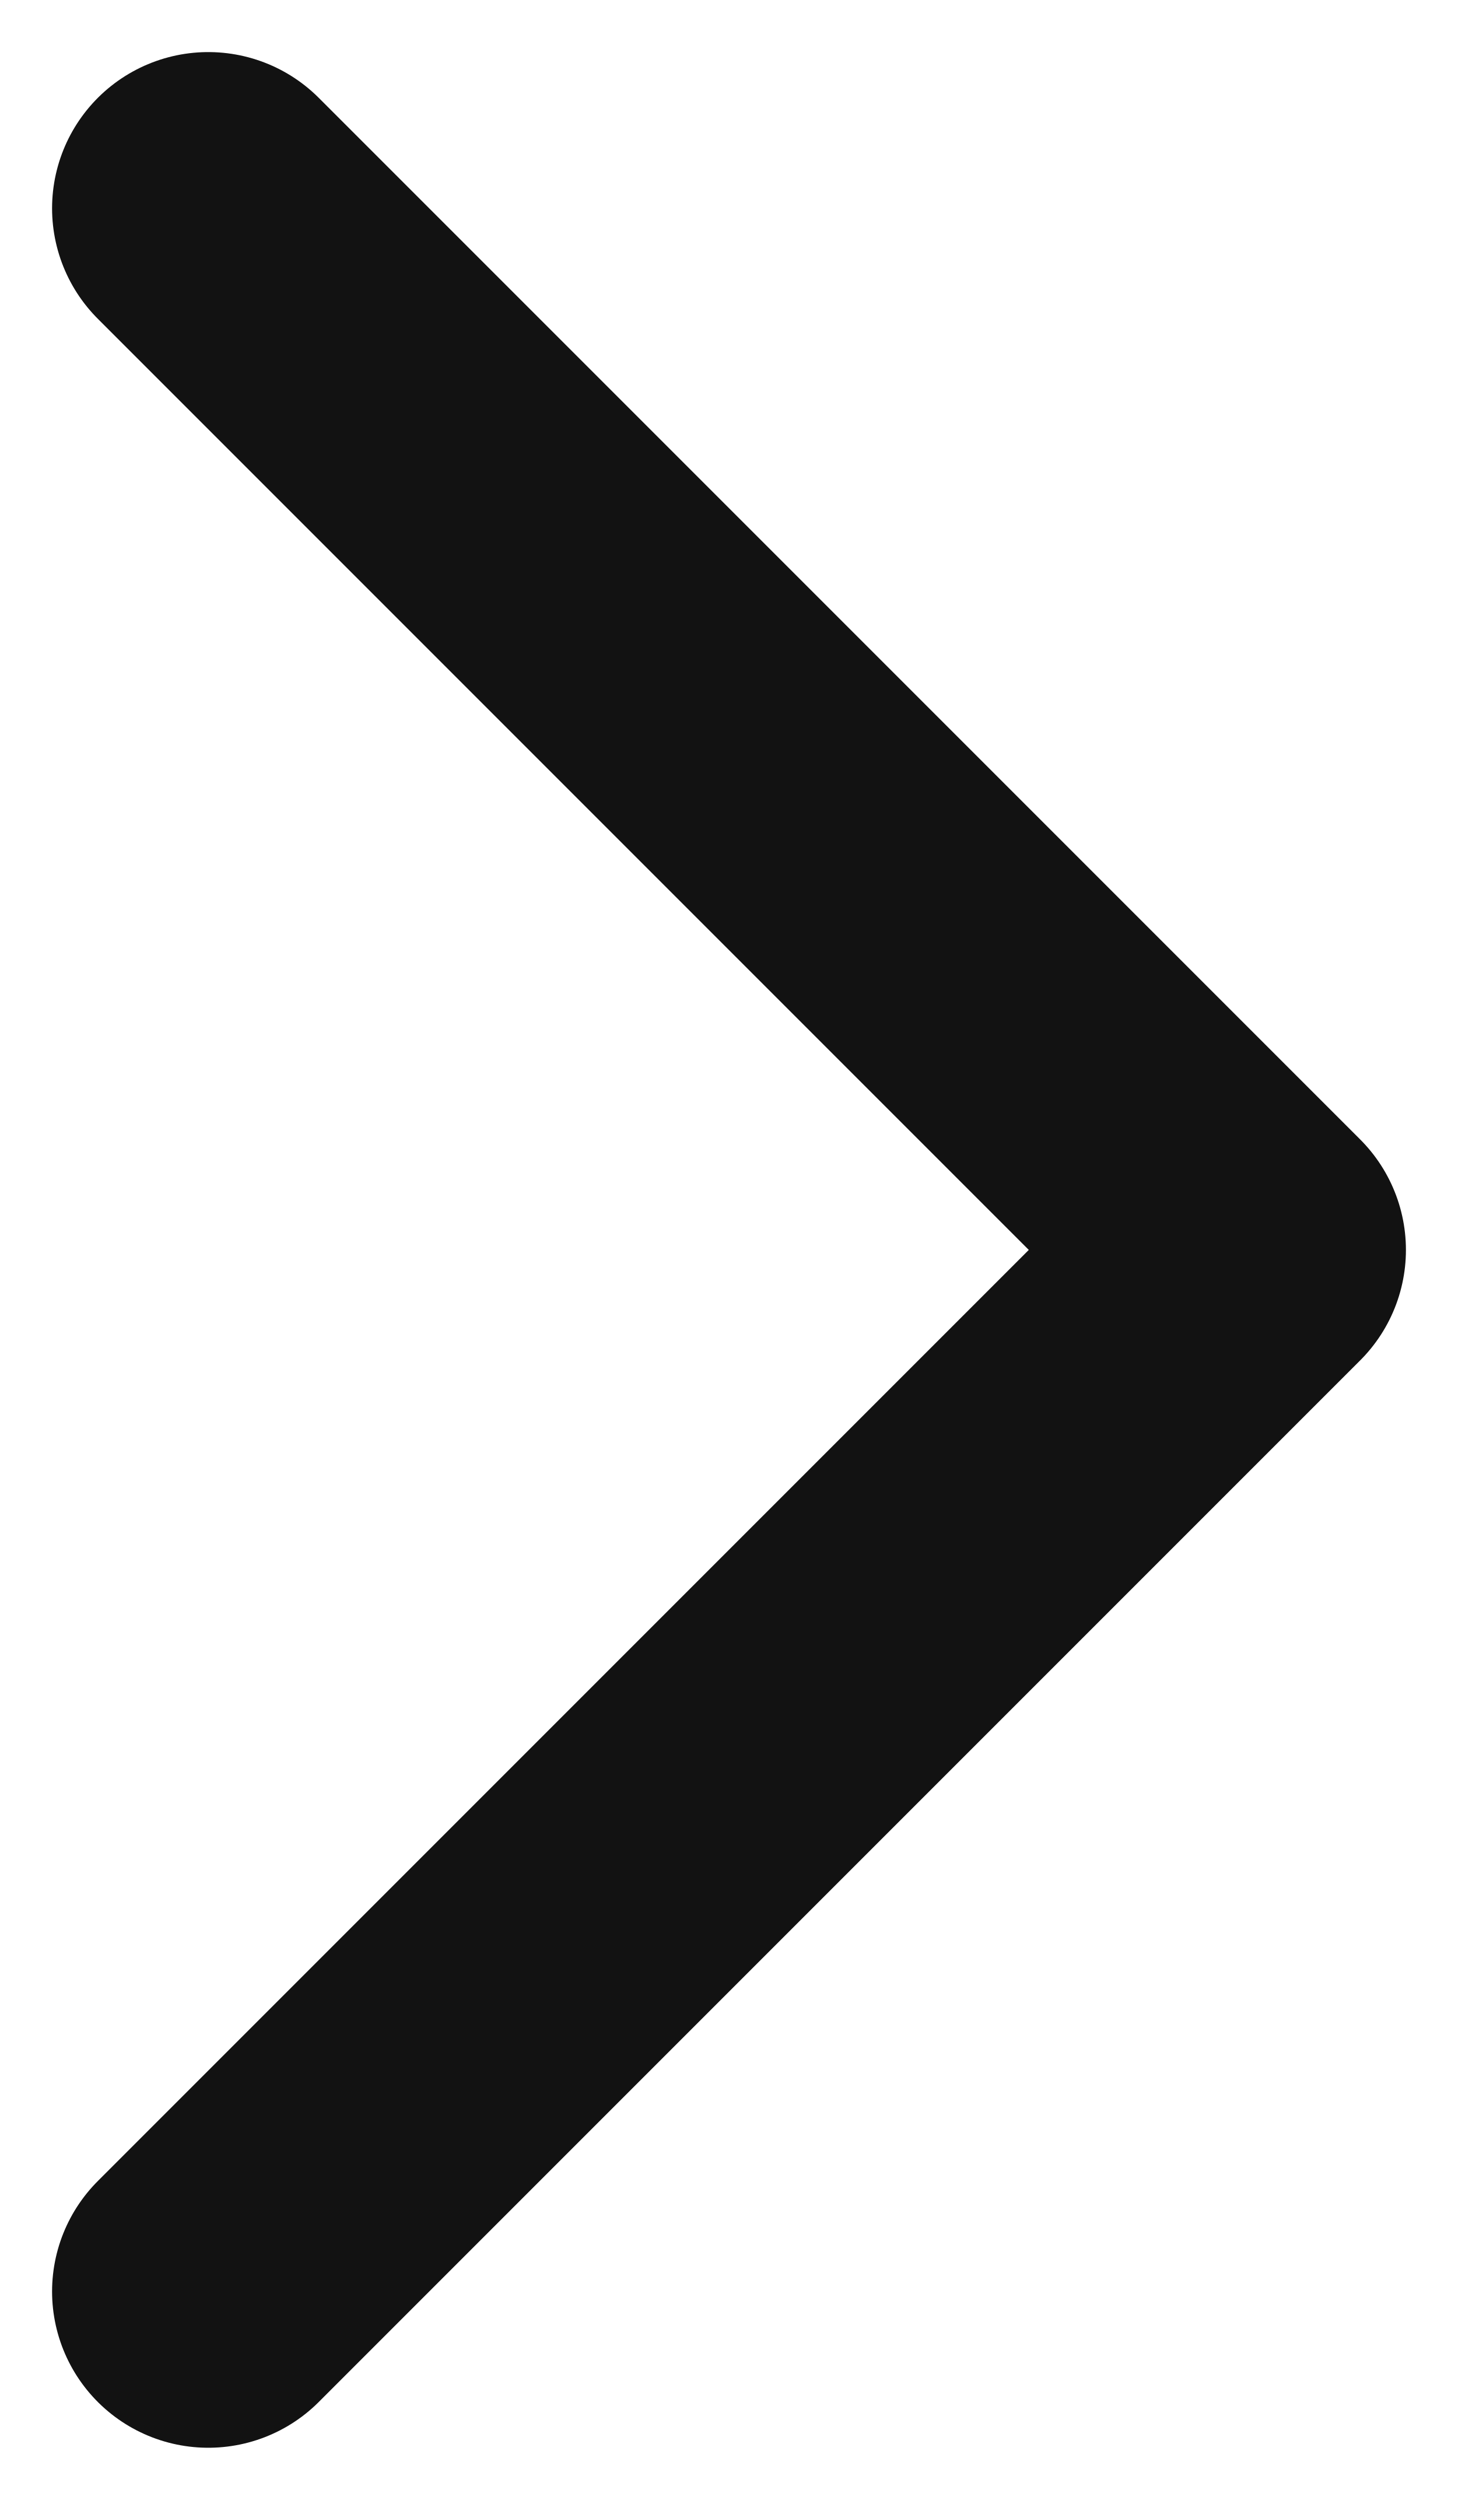 <svg width="7" height="12" viewBox="0 0 7 12" fill="none" xmlns="http://www.w3.org/2000/svg">
<path d="M1 1L6 6L1 11" stroke="#121212" stroke-width="1.5" stroke-linecap="round" stroke-linejoin="round"/>
</svg>
